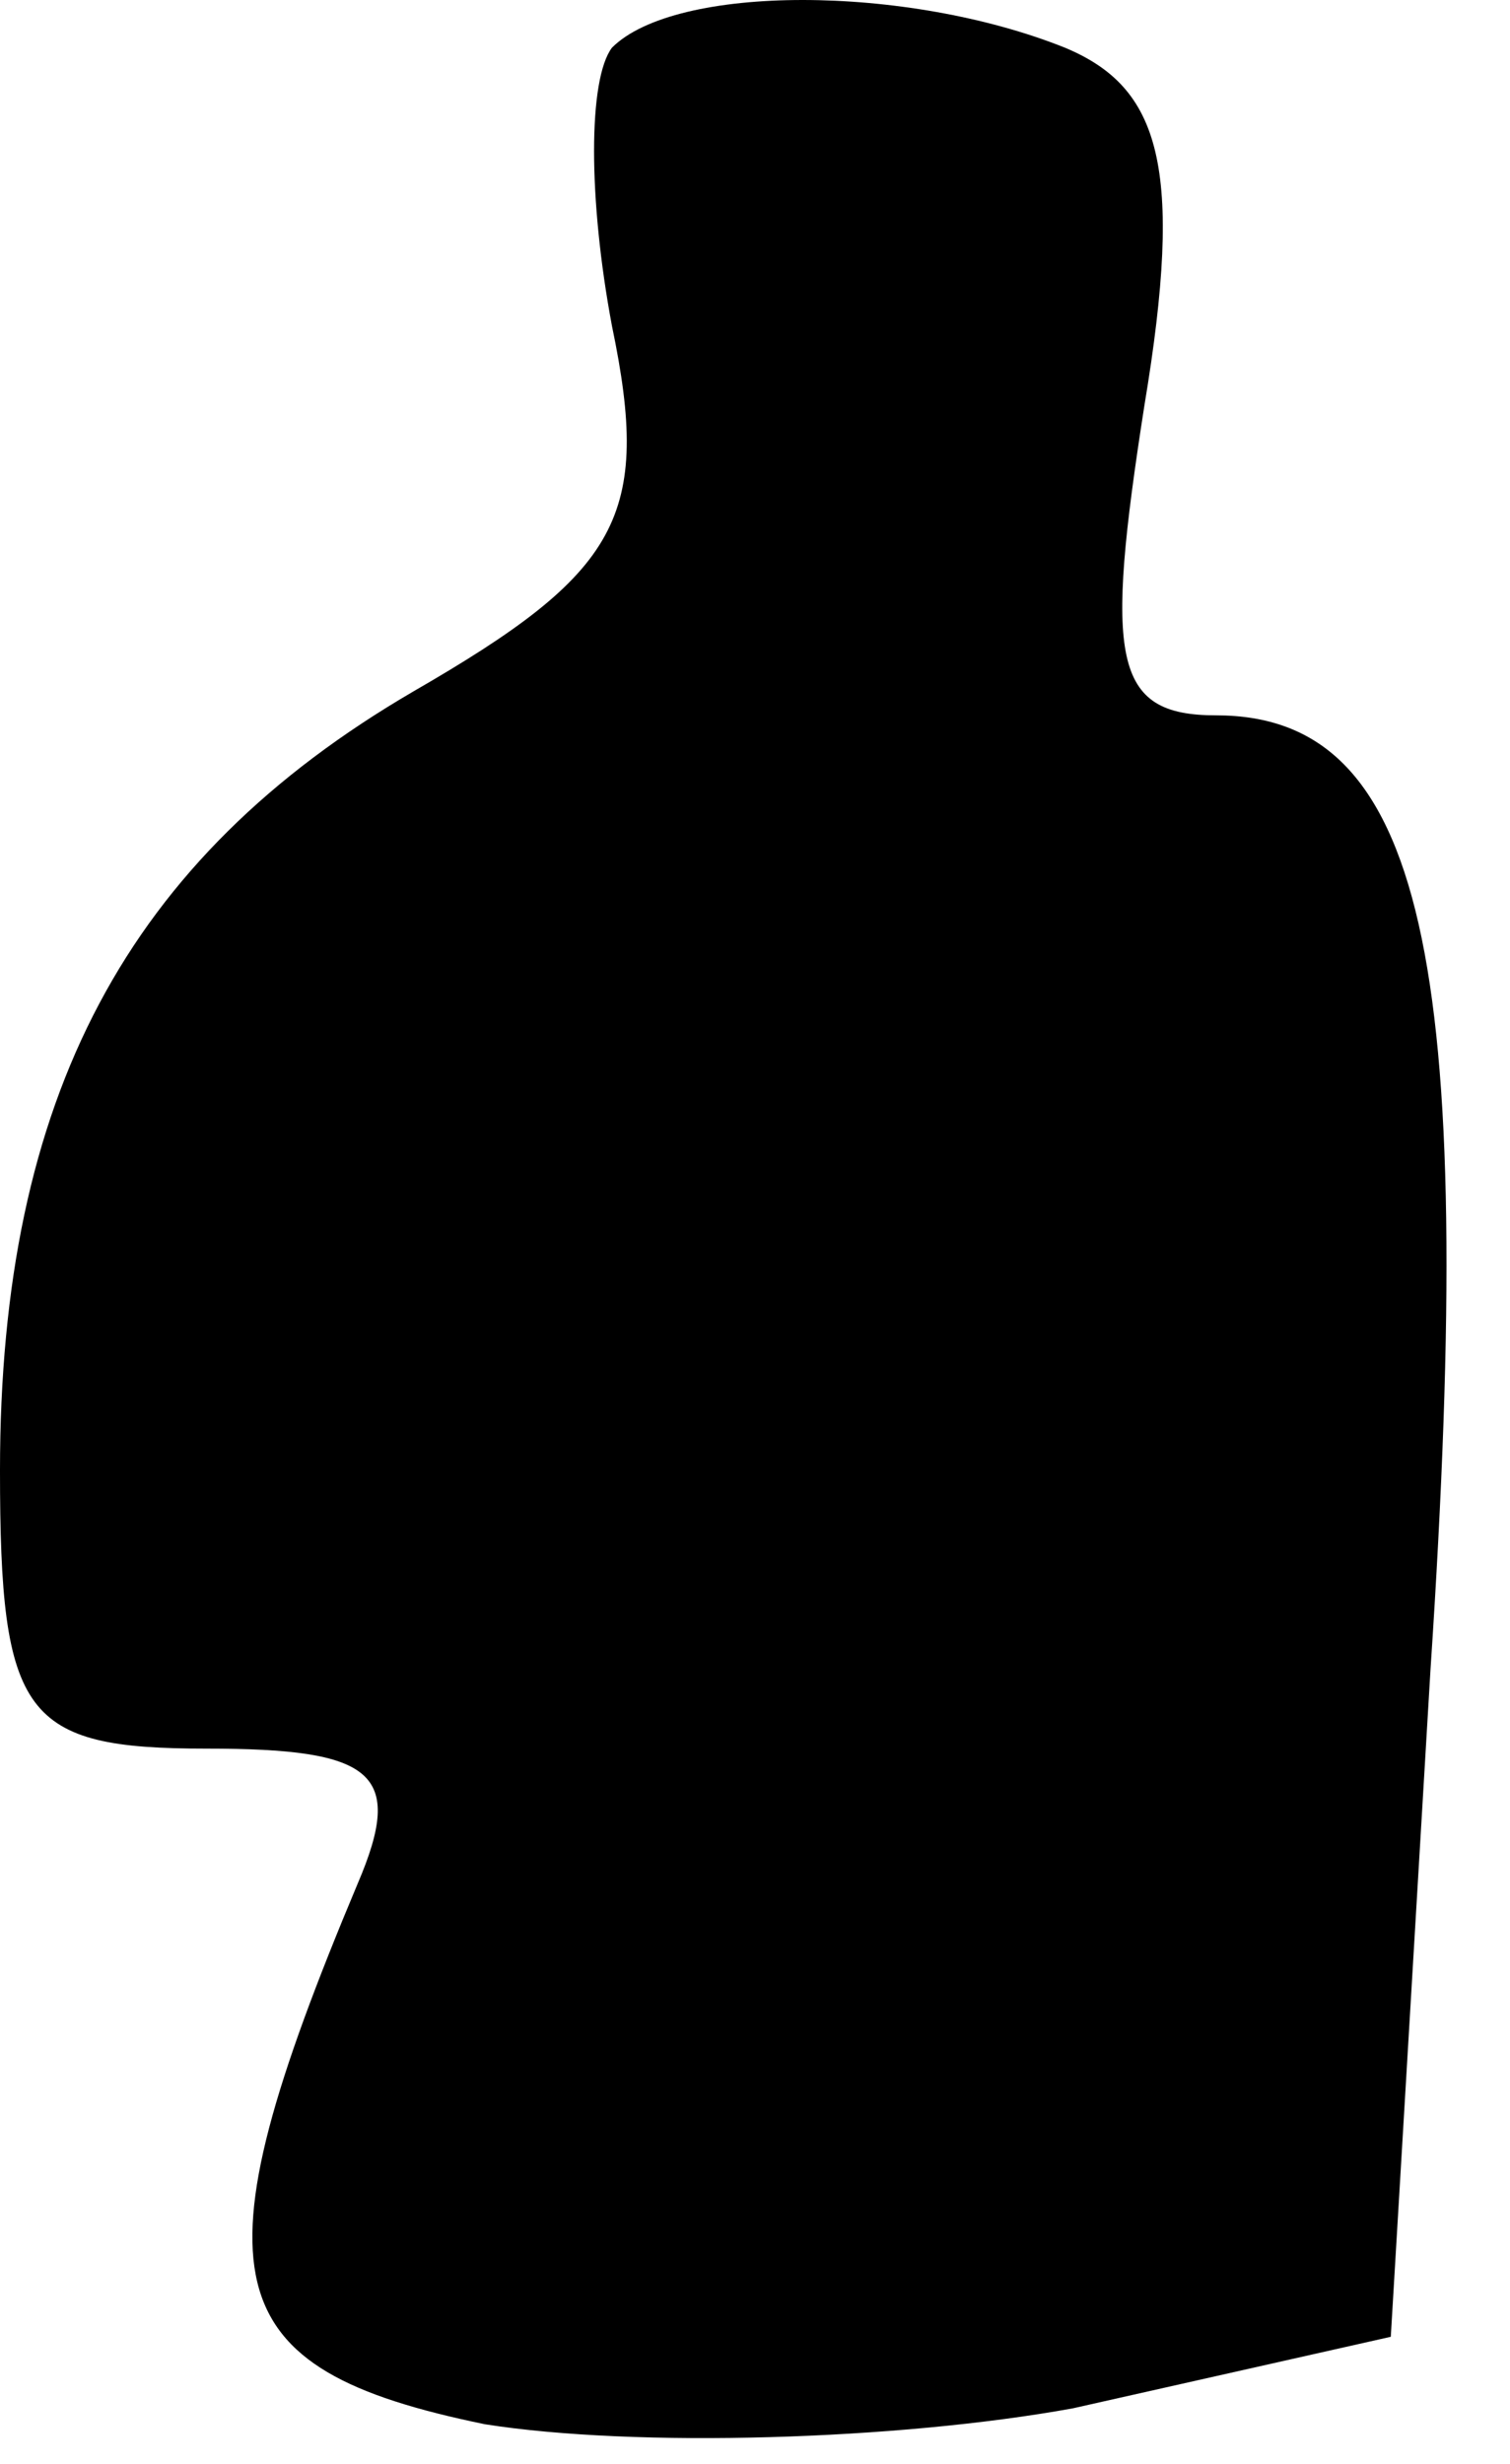 <?xml version="1.0" standalone="no"?>
<!DOCTYPE svg PUBLIC "-//W3C//DTD SVG 20010904//EN"
 "http://www.w3.org/TR/2001/REC-SVG-20010904/DTD/svg10.dtd">
<svg version="1.0" xmlns="http://www.w3.org/2000/svg"
 width="19pt" height="31pt" viewBox="0 0 19 31"
 preserveAspectRatio="xMidYMid meet">
<g transform="translate(0,31) scale(0.1,-0.1)"
fill="#000000" stroke="none">
<path fill="#000000" stroke="none" d="M77 304 c-3 -4 -3 -19 0 -35 5 -24 1
-31 -25 -46 -36 -21 -52 -51 -52 -98 0 -31 3 -35 26 -35 21 0 25 -3 19 -17
-21 -50 -18 -61 16 -68 19 -3 52 -2 74 2 l40 9 5 84 c6 90 -1 120 -27 120 -13
0 -14 7 -9 39 5 30 2 40 -10 45 -20 8 -49 8 -57 0z"/>
</g>
</svg>
